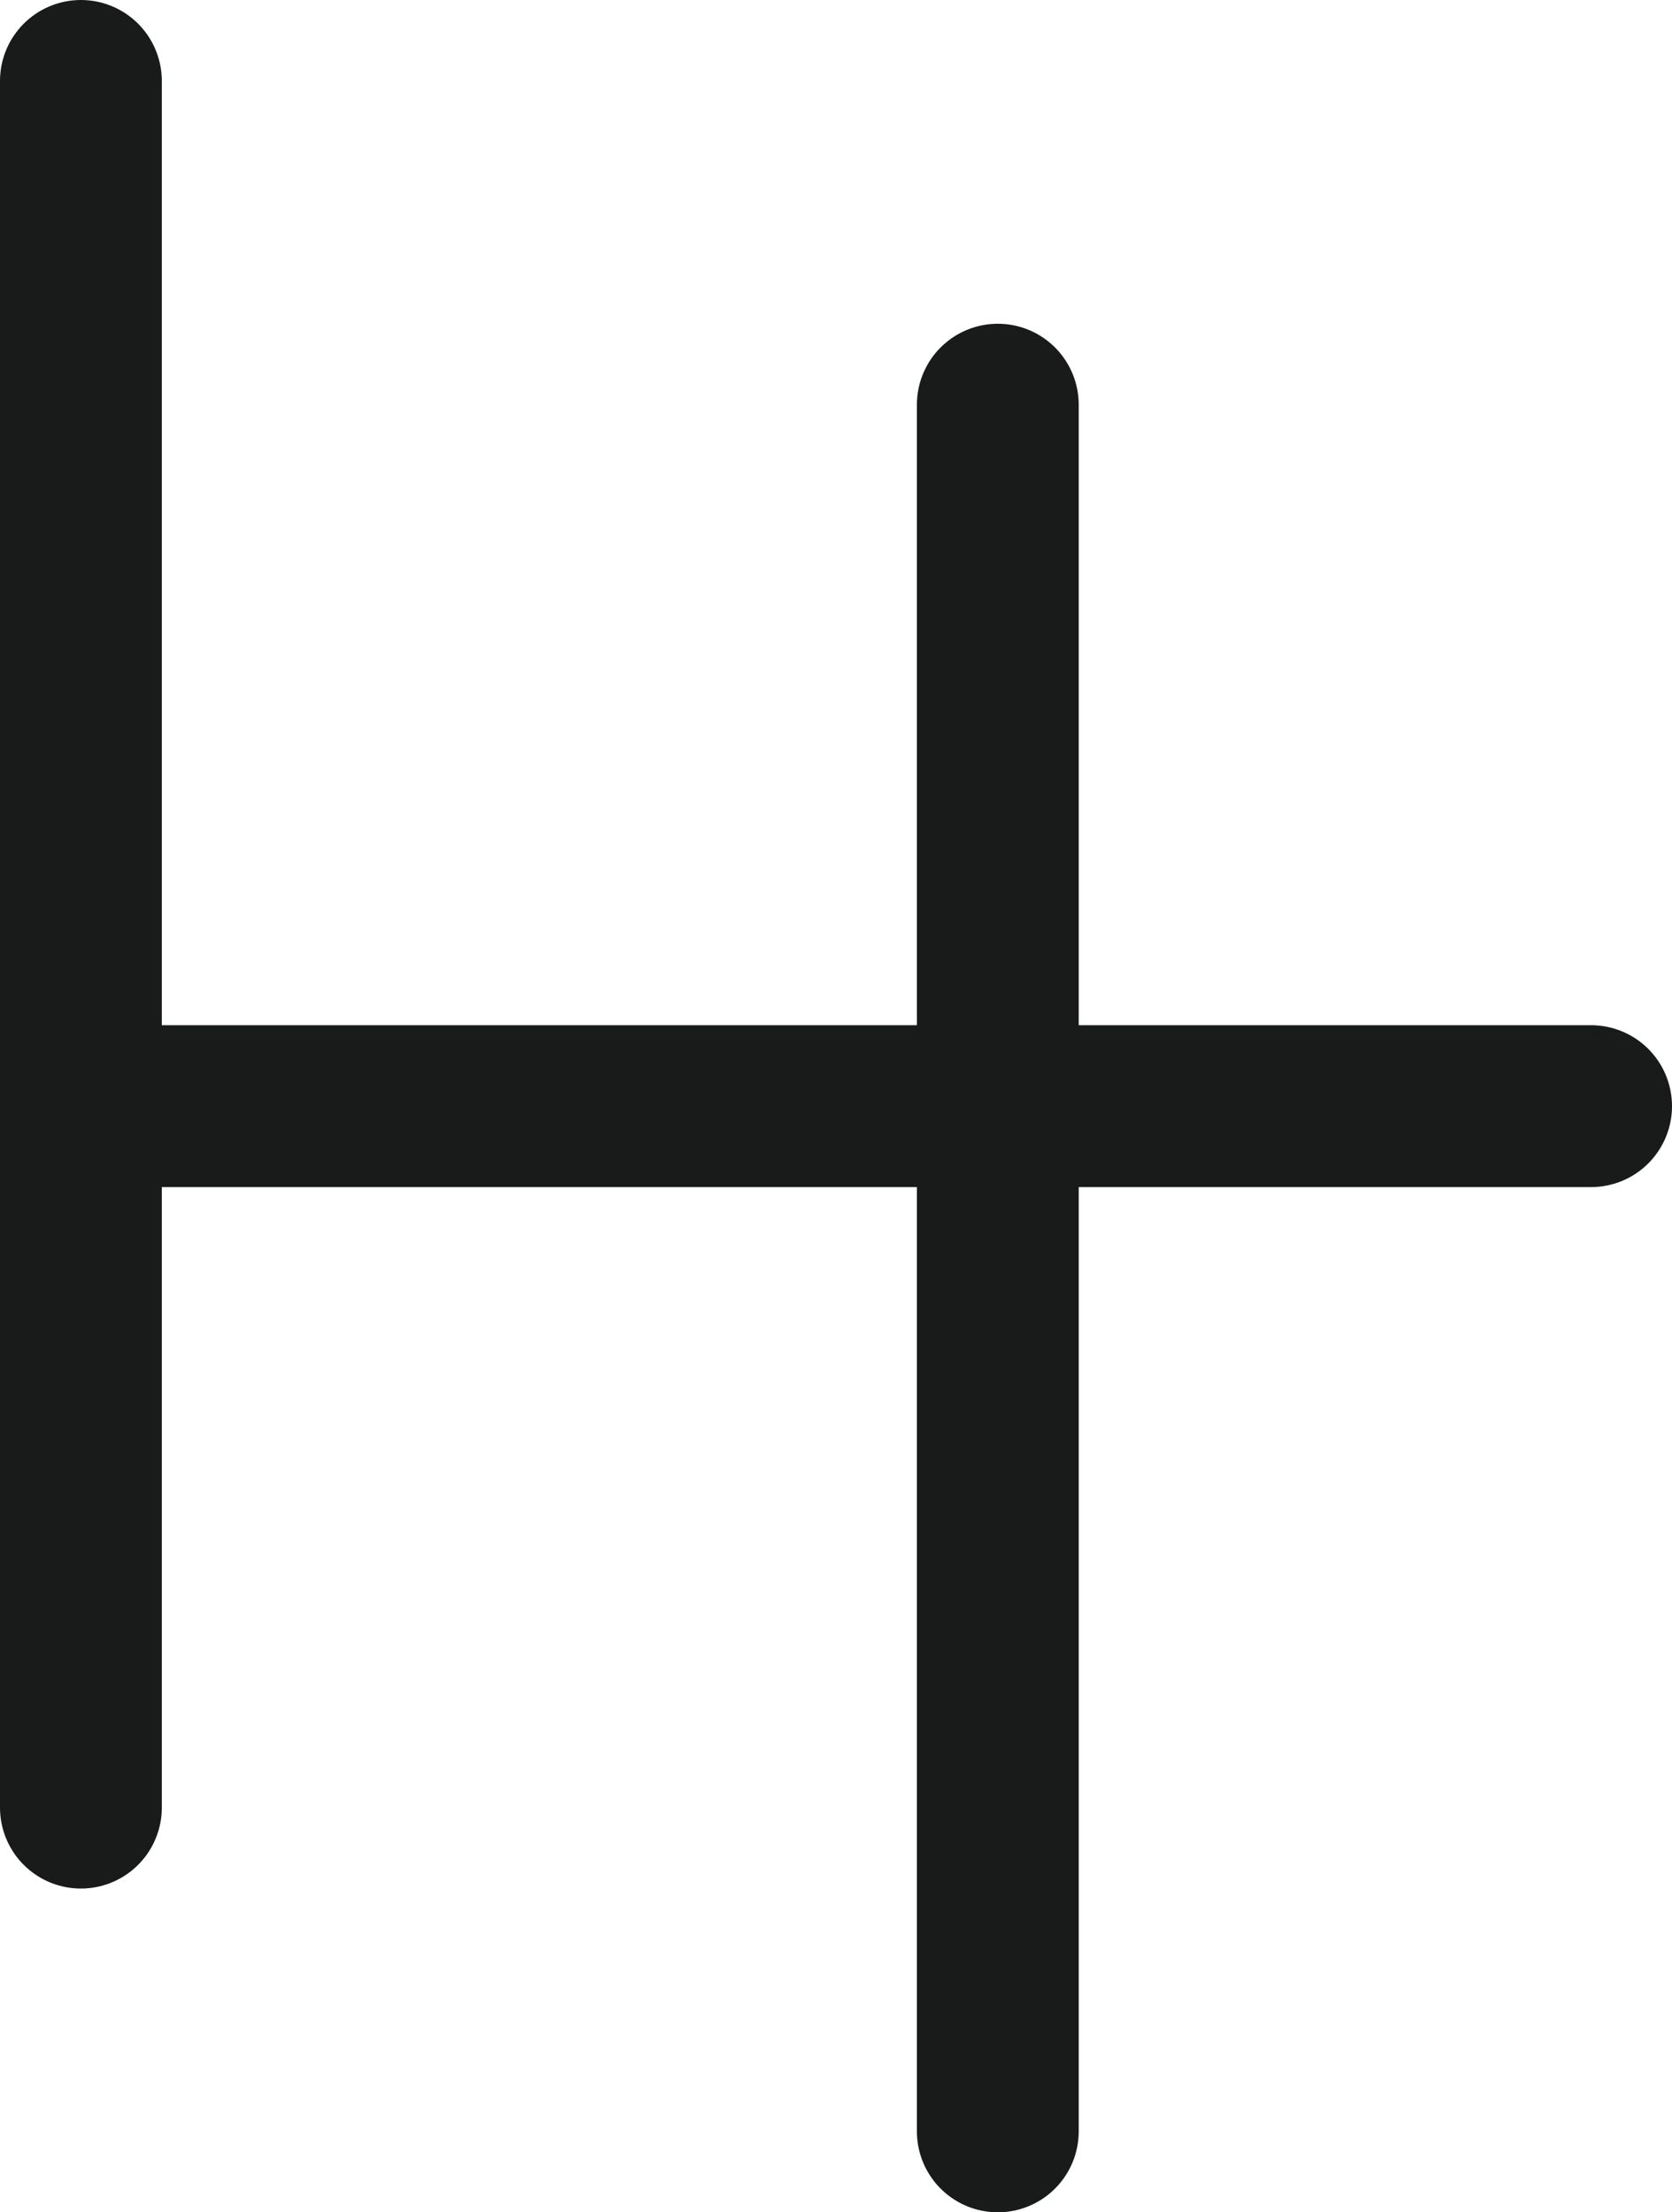 <svg width="31" height="41" viewBox="0 0 31 41" fill="none" xmlns="http://www.w3.org/2000/svg">
<line x1="1.5" y1="1.5" x2="1.5" y2="33.5" stroke="#191A1A" stroke-width="3" stroke-linecap="round"/>
<line x1="2.5" y1="20.5" x2="29.5" y2="20.5" stroke="#191A1A" stroke-width="3" stroke-linecap="round"/>
<line x1="18.5" y1="7.5" x2="18.5" y2="39.5" stroke="#191A1A" stroke-width="3" stroke-linecap="round"/>
</svg>
